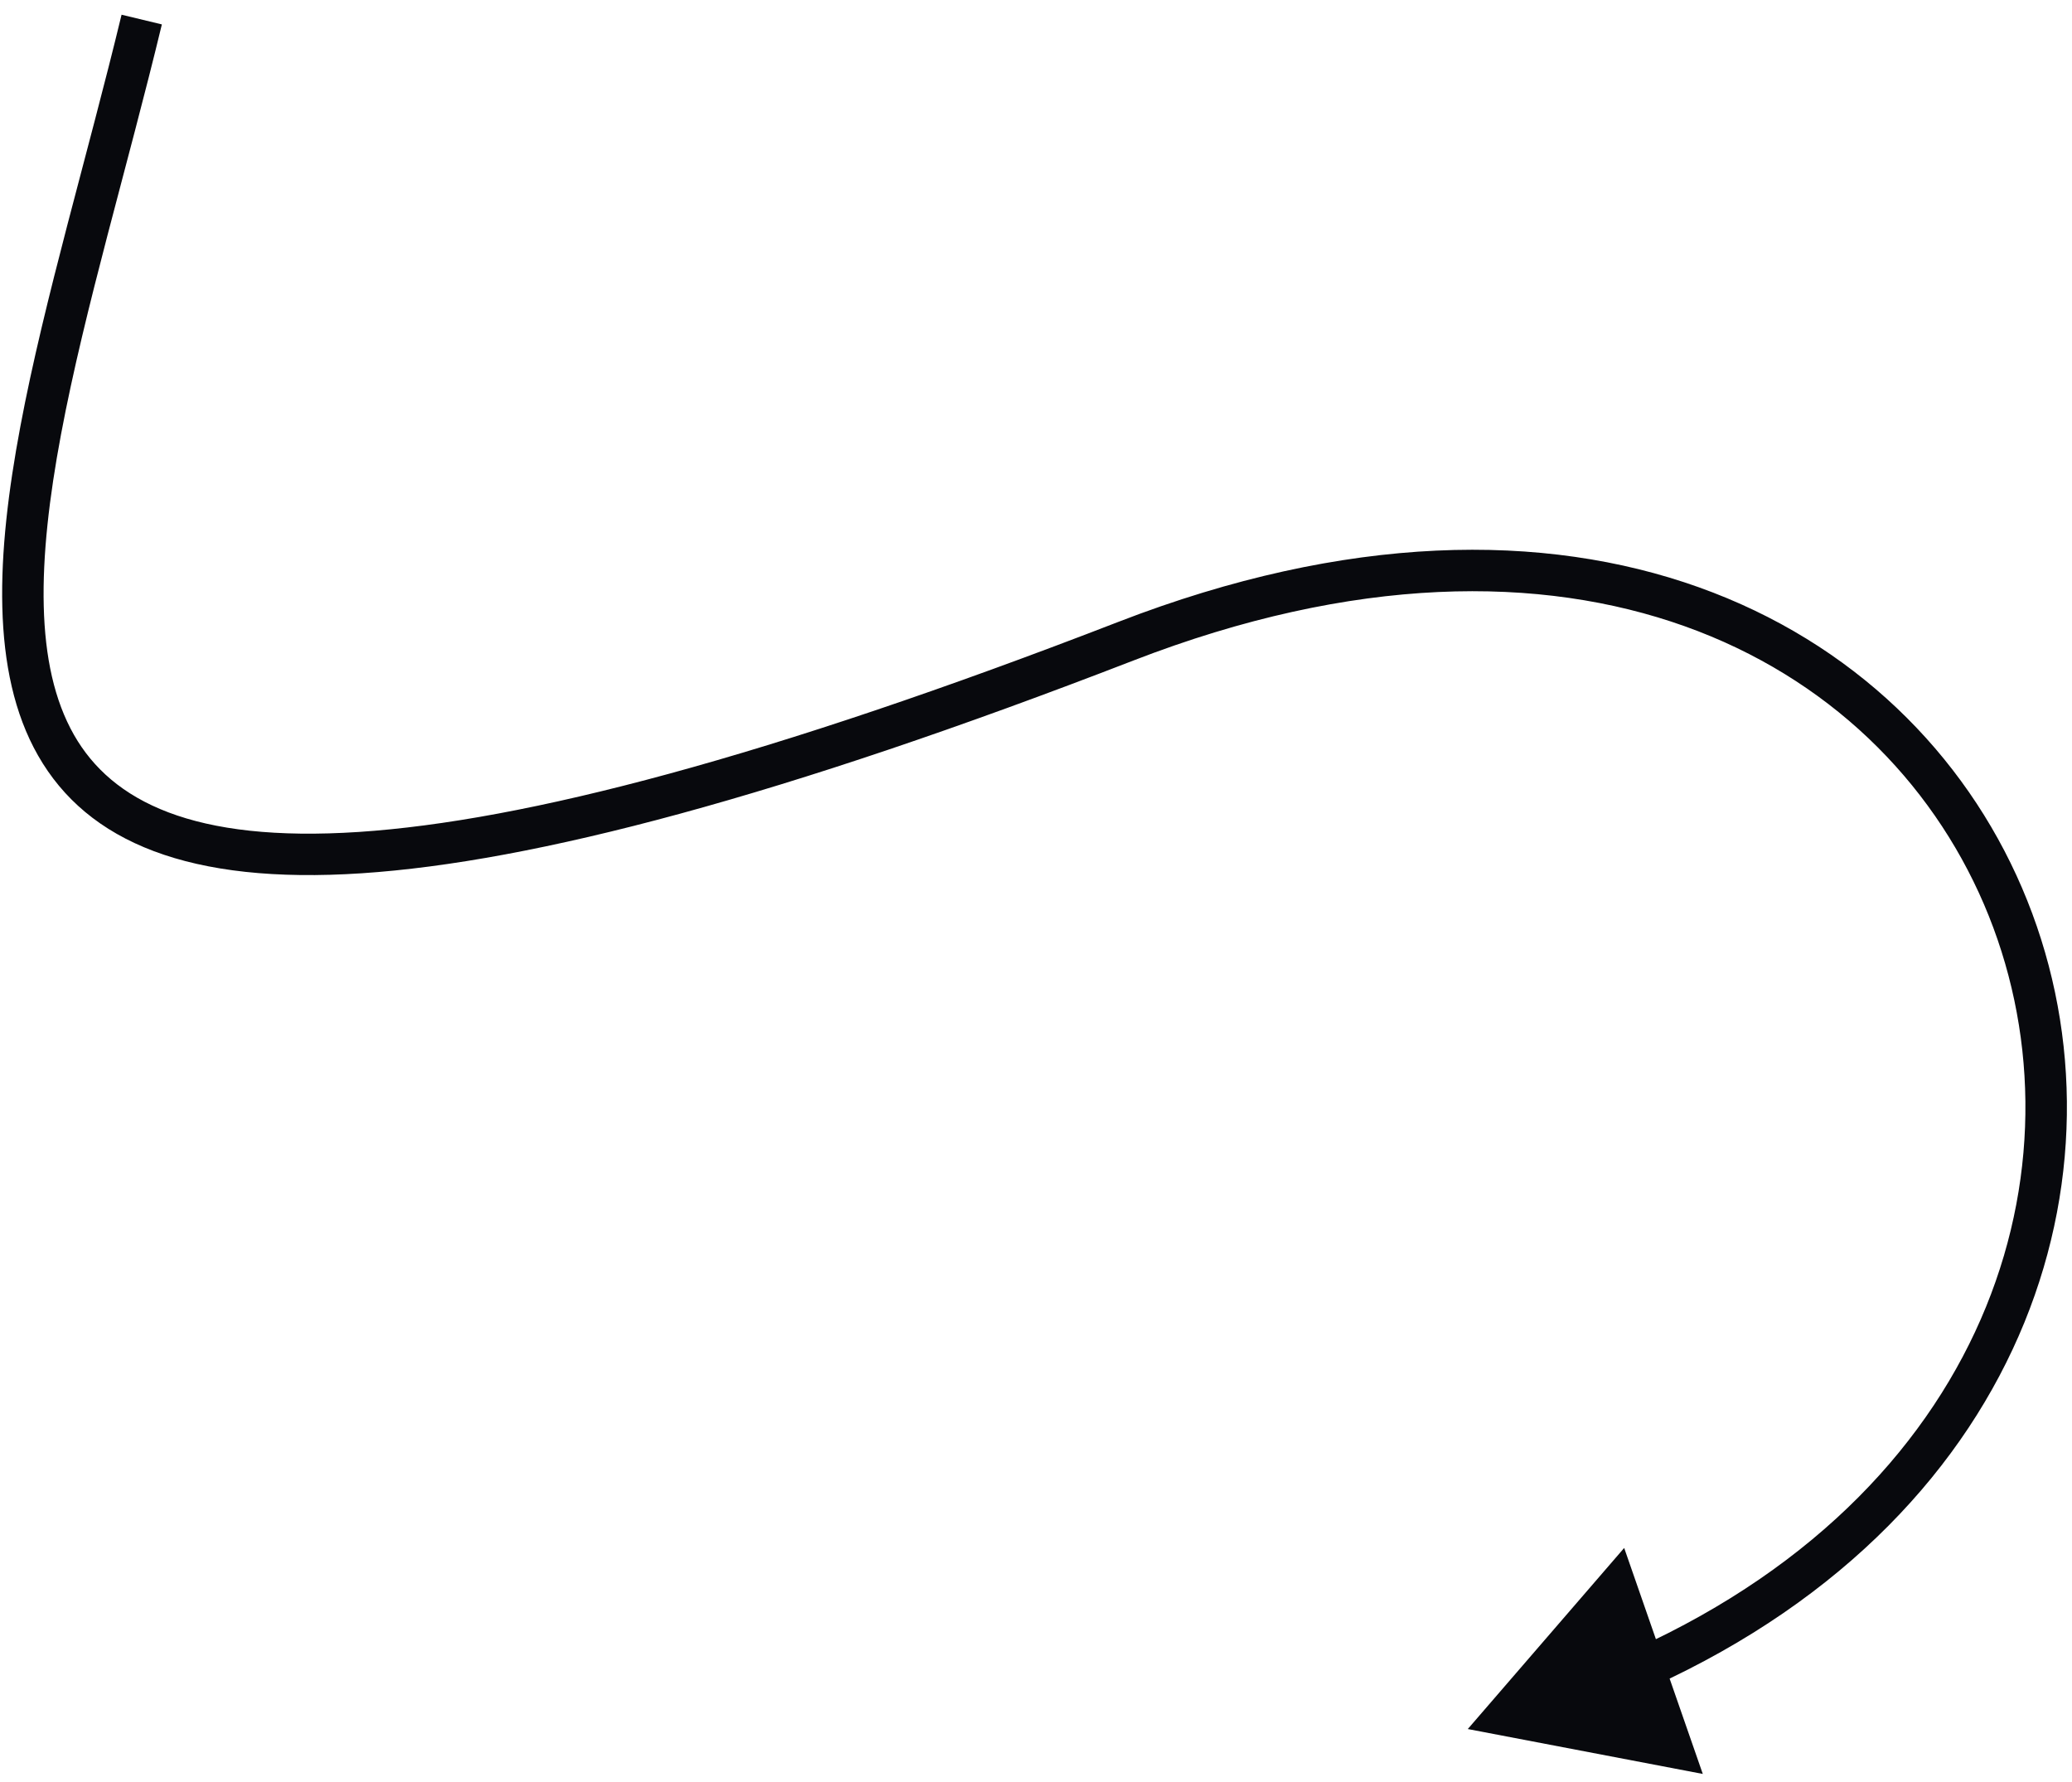 <svg width="100" height="86" viewBox="0 0 100 86" fill="none" xmlns="http://www.w3.org/2000/svg">
<path d="M54.339 30.944L54.7 31.877L54.7 31.877L54.339 30.944ZM70.839 83.444L82.181 85.611L78.387 74.705L70.839 83.444ZM5.867 0.71C4.254 7.403 2.138 14.424 0.982 20.584C-0.17 26.719 -0.47 32.417 1.834 36.458C4.223 40.648 9.155 42.693 17.451 42.145C25.75 41.597 37.721 38.449 54.7 31.877L53.978 30.011C37.046 36.566 25.306 39.622 17.319 40.15C9.328 40.677 5.397 38.669 3.572 35.468C1.662 32.118 1.795 27.09 2.947 20.953C4.095 14.843 6.155 8.05 7.812 1.178L5.867 0.71ZM54.7 31.877C65.378 27.743 74.375 27.747 81.308 30.222C88.241 32.698 93.188 37.672 95.75 43.638C100.859 55.539 96.521 71.564 78.923 79.577L79.752 81.397C98.278 72.961 103.152 55.81 97.587 42.849C94.812 36.385 89.45 31.006 81.981 28.339C74.511 25.671 65.012 25.74 53.978 30.011L54.7 31.877Z" fill="#08090D"/>
</svg>

